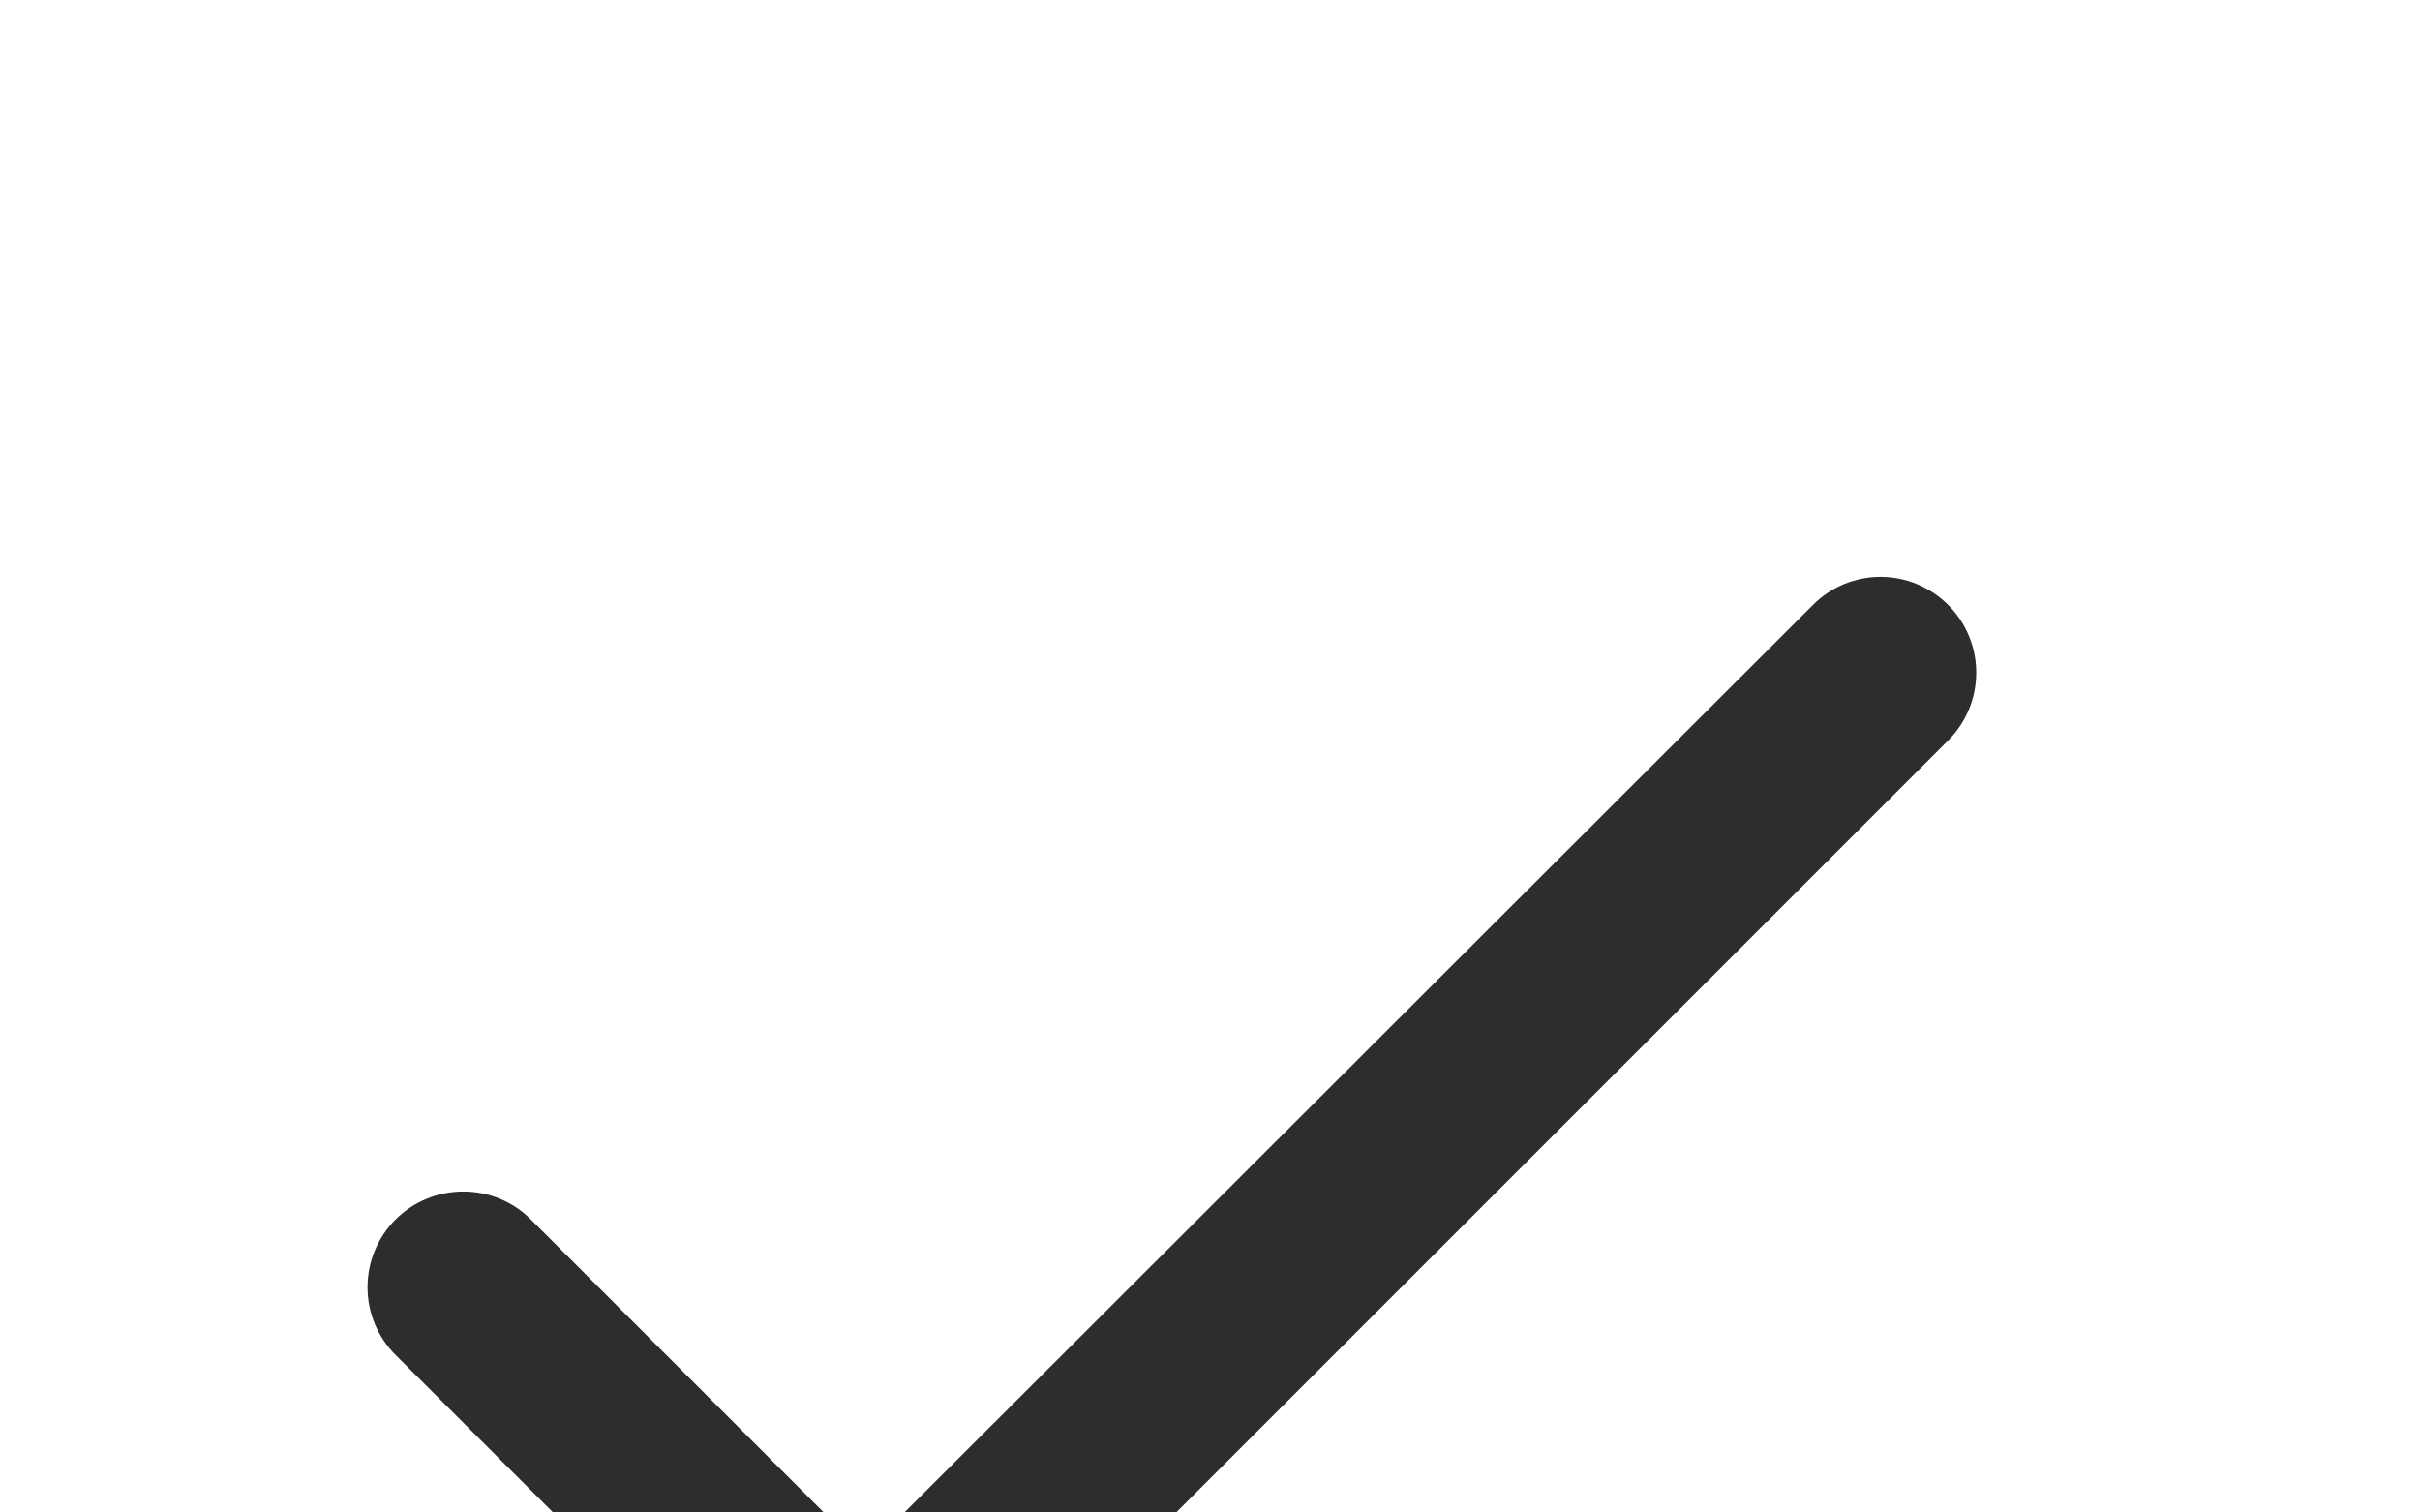 <svg width="16" height="10" viewBox="0 0 16 10" fill="none" xmlns="http://www.w3.org/2000/svg">
<path d="M5.713 10.266L3.51 8.063C3.392 7.944 3.231 7.878 3.063 7.878C2.895 7.878 2.734 7.944 2.615 8.063C2.496 8.182 2.43 8.343 2.43 8.511C2.43 8.594 2.446 8.676 2.478 8.753C2.51 8.83 2.556 8.899 2.615 8.958L5.269 11.612C5.516 11.86 5.916 11.86 6.164 11.612L12.881 4.895C13 4.776 13.066 4.615 13.066 4.447C13.066 4.28 13 4.119 12.881 4C12.762 3.881 12.601 3.814 12.433 3.814C12.265 3.814 12.104 3.881 11.986 4L5.713 10.266Z" fill="#2E2D2D"/>
</svg>
